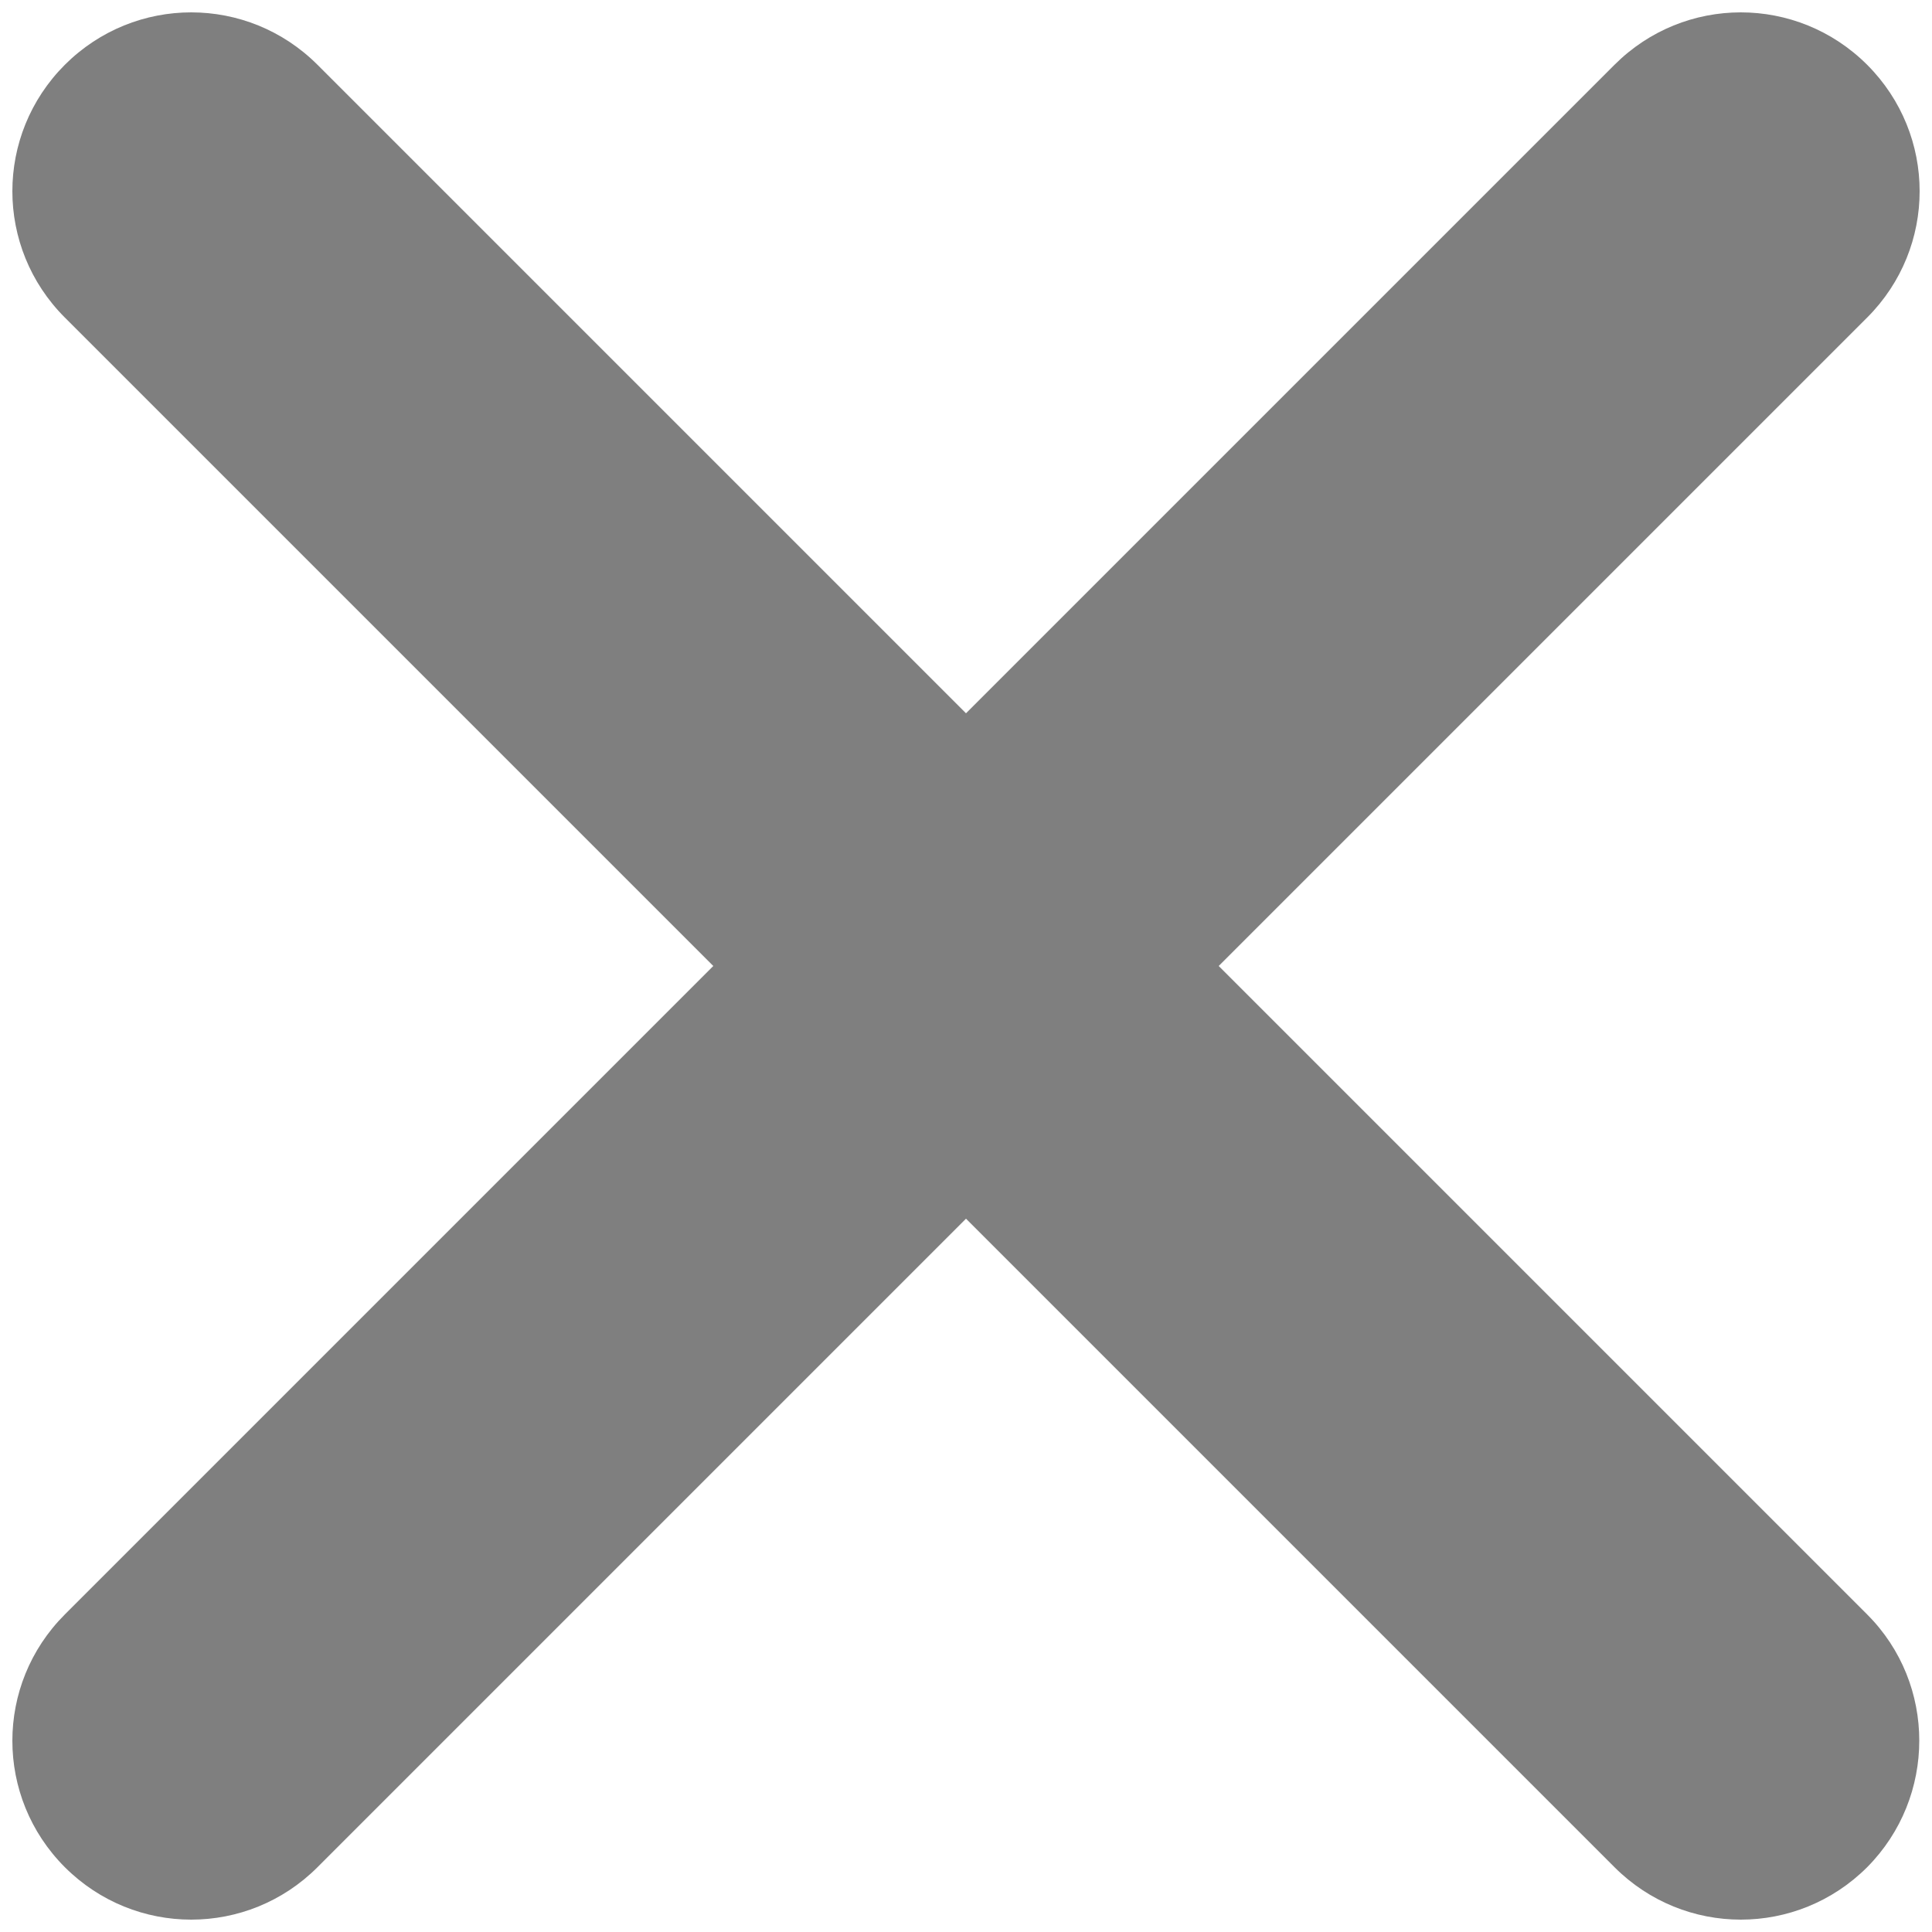 ﻿<?xml version="1.0" encoding="utf-8"?>
<svg version="1.1" xmlns:xlink="http://www.w3.org/1999/xlink" width="20px" height="20px" xmlns="http://www.w3.org/2000/svg">
  <g transform="matrix(1 0 0 1 -749 -20 )">
    <path d="M 19.329 19.329  C 20.048 18.604  20.048 17.432  19.329 16.713  L 12.616 10  L 19.329 3.287  C 20.053 2.563  20.053 1.396  19.329 0.671  C 18.604 -0.053  17.437 -0.053  16.713 0.671  L 10 7.384  L 3.287 0.671  C 2.563 -0.053  1.396 -0.053  0.671 0.671  C -0.053 1.396  -0.053 2.563  0.671 3.287  L 7.384 10  L 0.671 16.713  C -0.053 17.437  -0.053 18.604  0.671 19.329  C 1.396 20.053  2.563 20.053  3.287 19.329  L 10 12.616  L 16.713 19.329  C 17.437 20.053  18.604 20.053  19.329 19.329  Z " fill-rule="nonzero" fill="#7f7f7f" stroke="none" transform="matrix(1 0 0 1 749 20 )" />
  </g>
</svg>